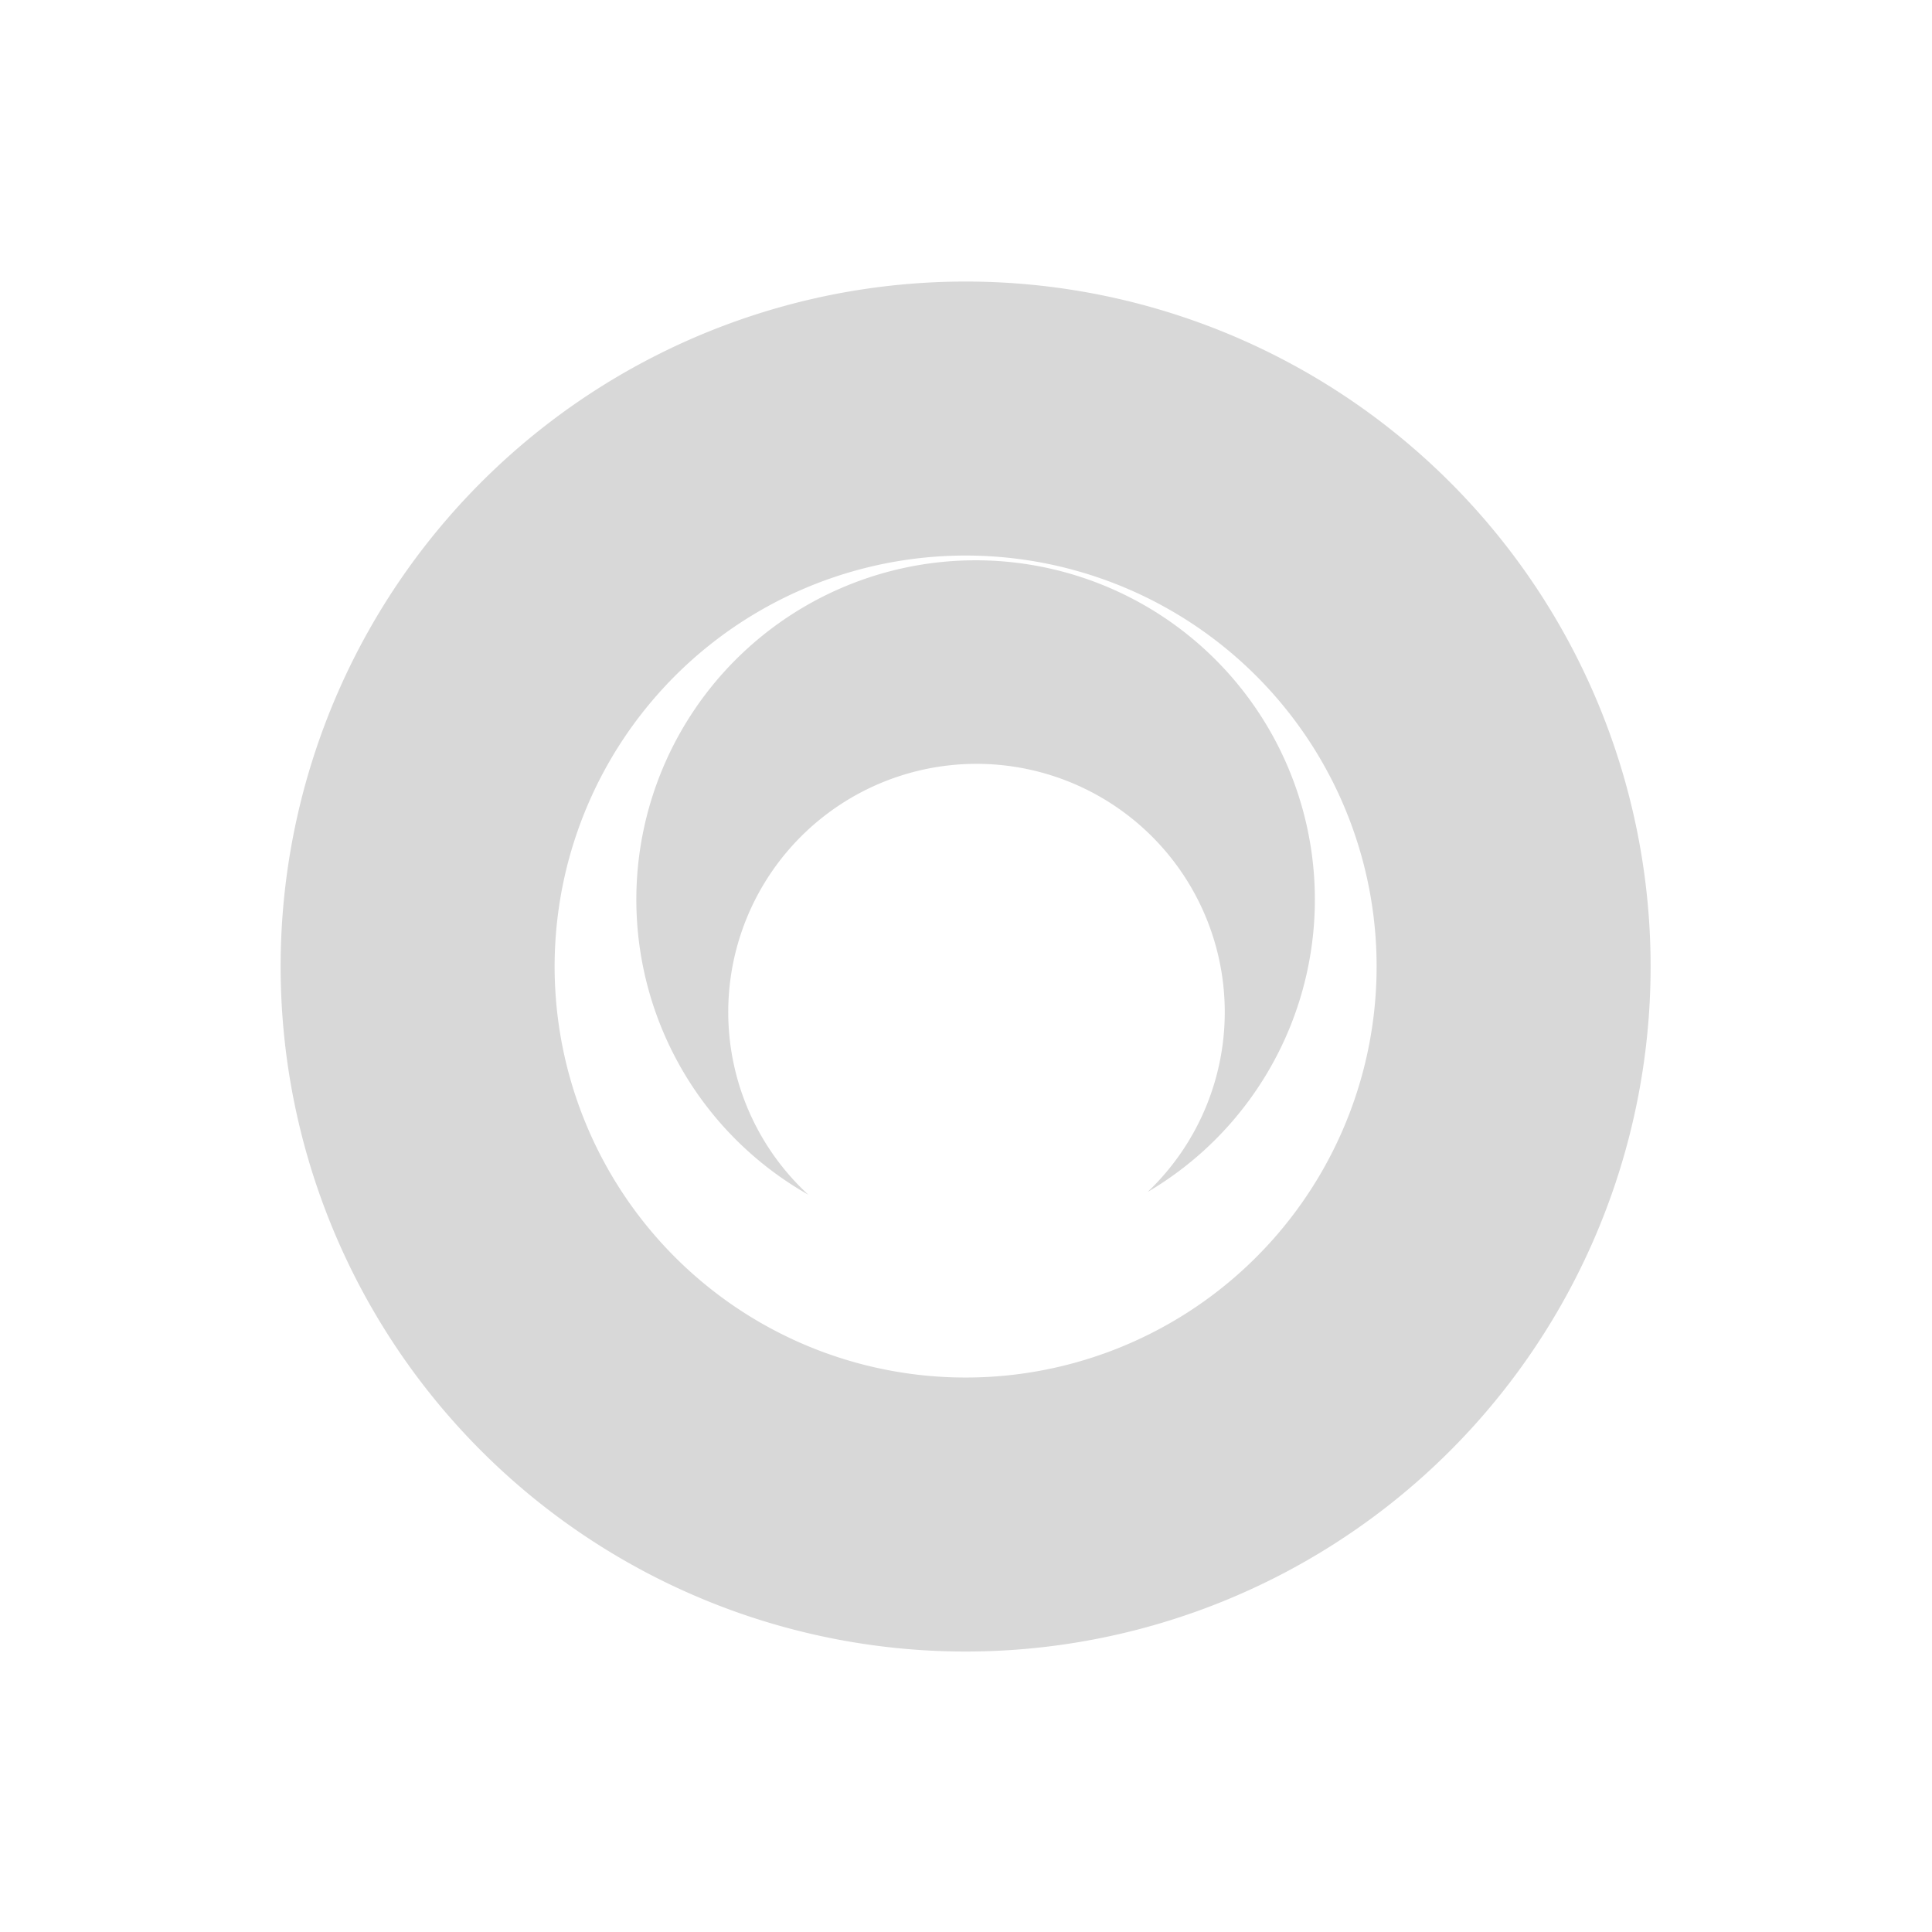 <?xml version="1.0" encoding="utf-8"?>
<svg viewBox="0 0 500 500" width="500" height="500" xmlns="http://www.w3.org/2000/svg" xmlns:bx="https://boxy-svg.com">
  <g transform="matrix(1.154, 0, 0, 1.154, -30.085, 10.456)">
    <path d="M 359.2 315.6 m -153.574 0 a 153.574 153.574 0 1 0 307.148 0 a 153.574 153.574 0 1 0 -307.148 0 Z M 359.2 315.6 m -92.145 0 a 92.145 92.145 0 0 1 184.29 0 a 92.145 92.145 0 0 1 -184.29 0 Z" style="fill: rgb(216, 216, 216);" transform="matrix(-0.655, 0.756, -0.756, -0.655, 716.493, 142.861)" bx:shape="ring 359.2 315.6 92.145 92.145 153.574 153.574 1@a9a59807"/>
    <path style="fill: rgb(216, 216, 216);" transform="matrix(-0.008, -1, 1, -0.008, -15.845, 556.385)" d="M 295.711 225.559 A 76.082 76.082 0 1 1 295.711 301.641 A 55.673 55.673 0 1 0 295.711 225.559 Z" bx:shape="crescent 361.6 263.6 76.082 300 0.7 1@7d2048dc"/>
  </g>
</svg>